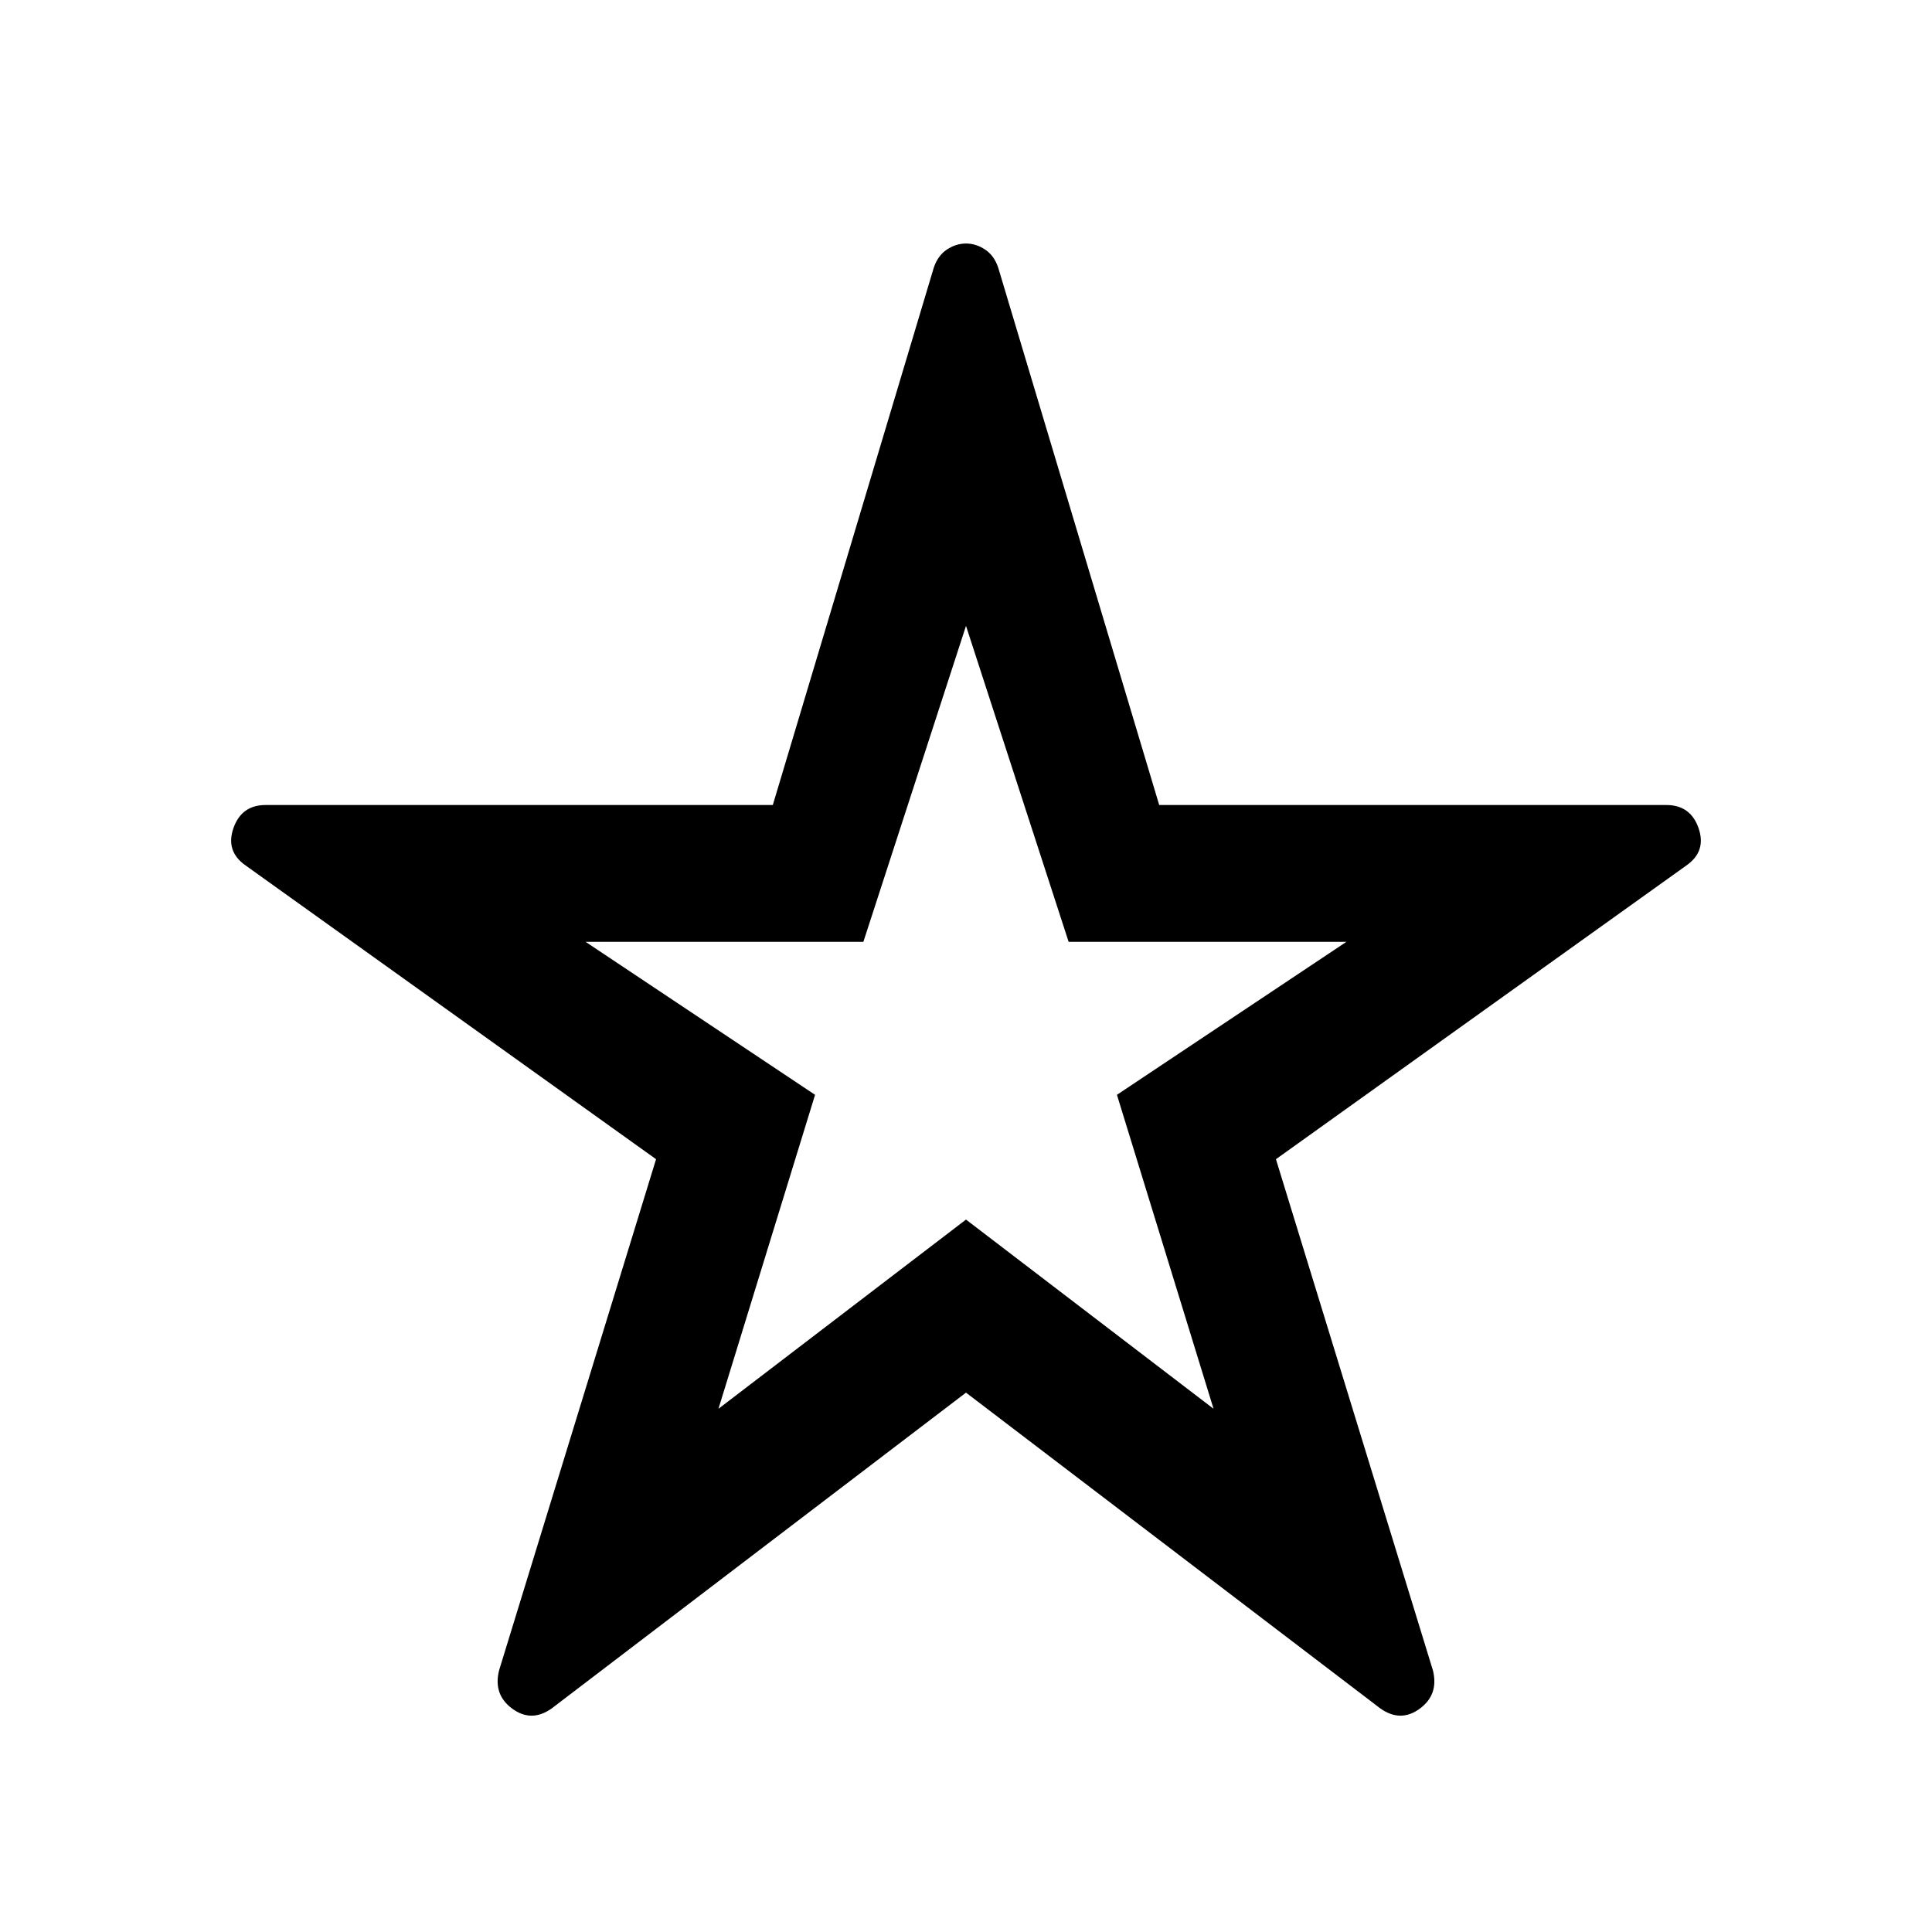 <svg xmlns="http://www.w3.org/2000/svg" height="40" width="40"><path d="M20 21.083Zm-8.583 14.292q-.417.292-.813 0-.396-.292-.271-.792L13.583 24l-8.5-6.083q-.416-.292-.25-.771.167-.479.667-.479H16l3.333-11.125q.084-.25.271-.375.188-.125.396-.125.208 0 .396.125.187.125.271.375L24 16.667h10.5q.5 0 .667.479.166.479-.25.771L26.417 24l3.25 10.583q.125.5-.271.792-.396.292-.813 0L20 28.833Zm3.458-6.208L20 25.25l5.125 3.917-2-6.5 4.75-3.167h-5.75L20 12.958 17.875 19.5h-5.75l4.75 3.167Z"/></svg>